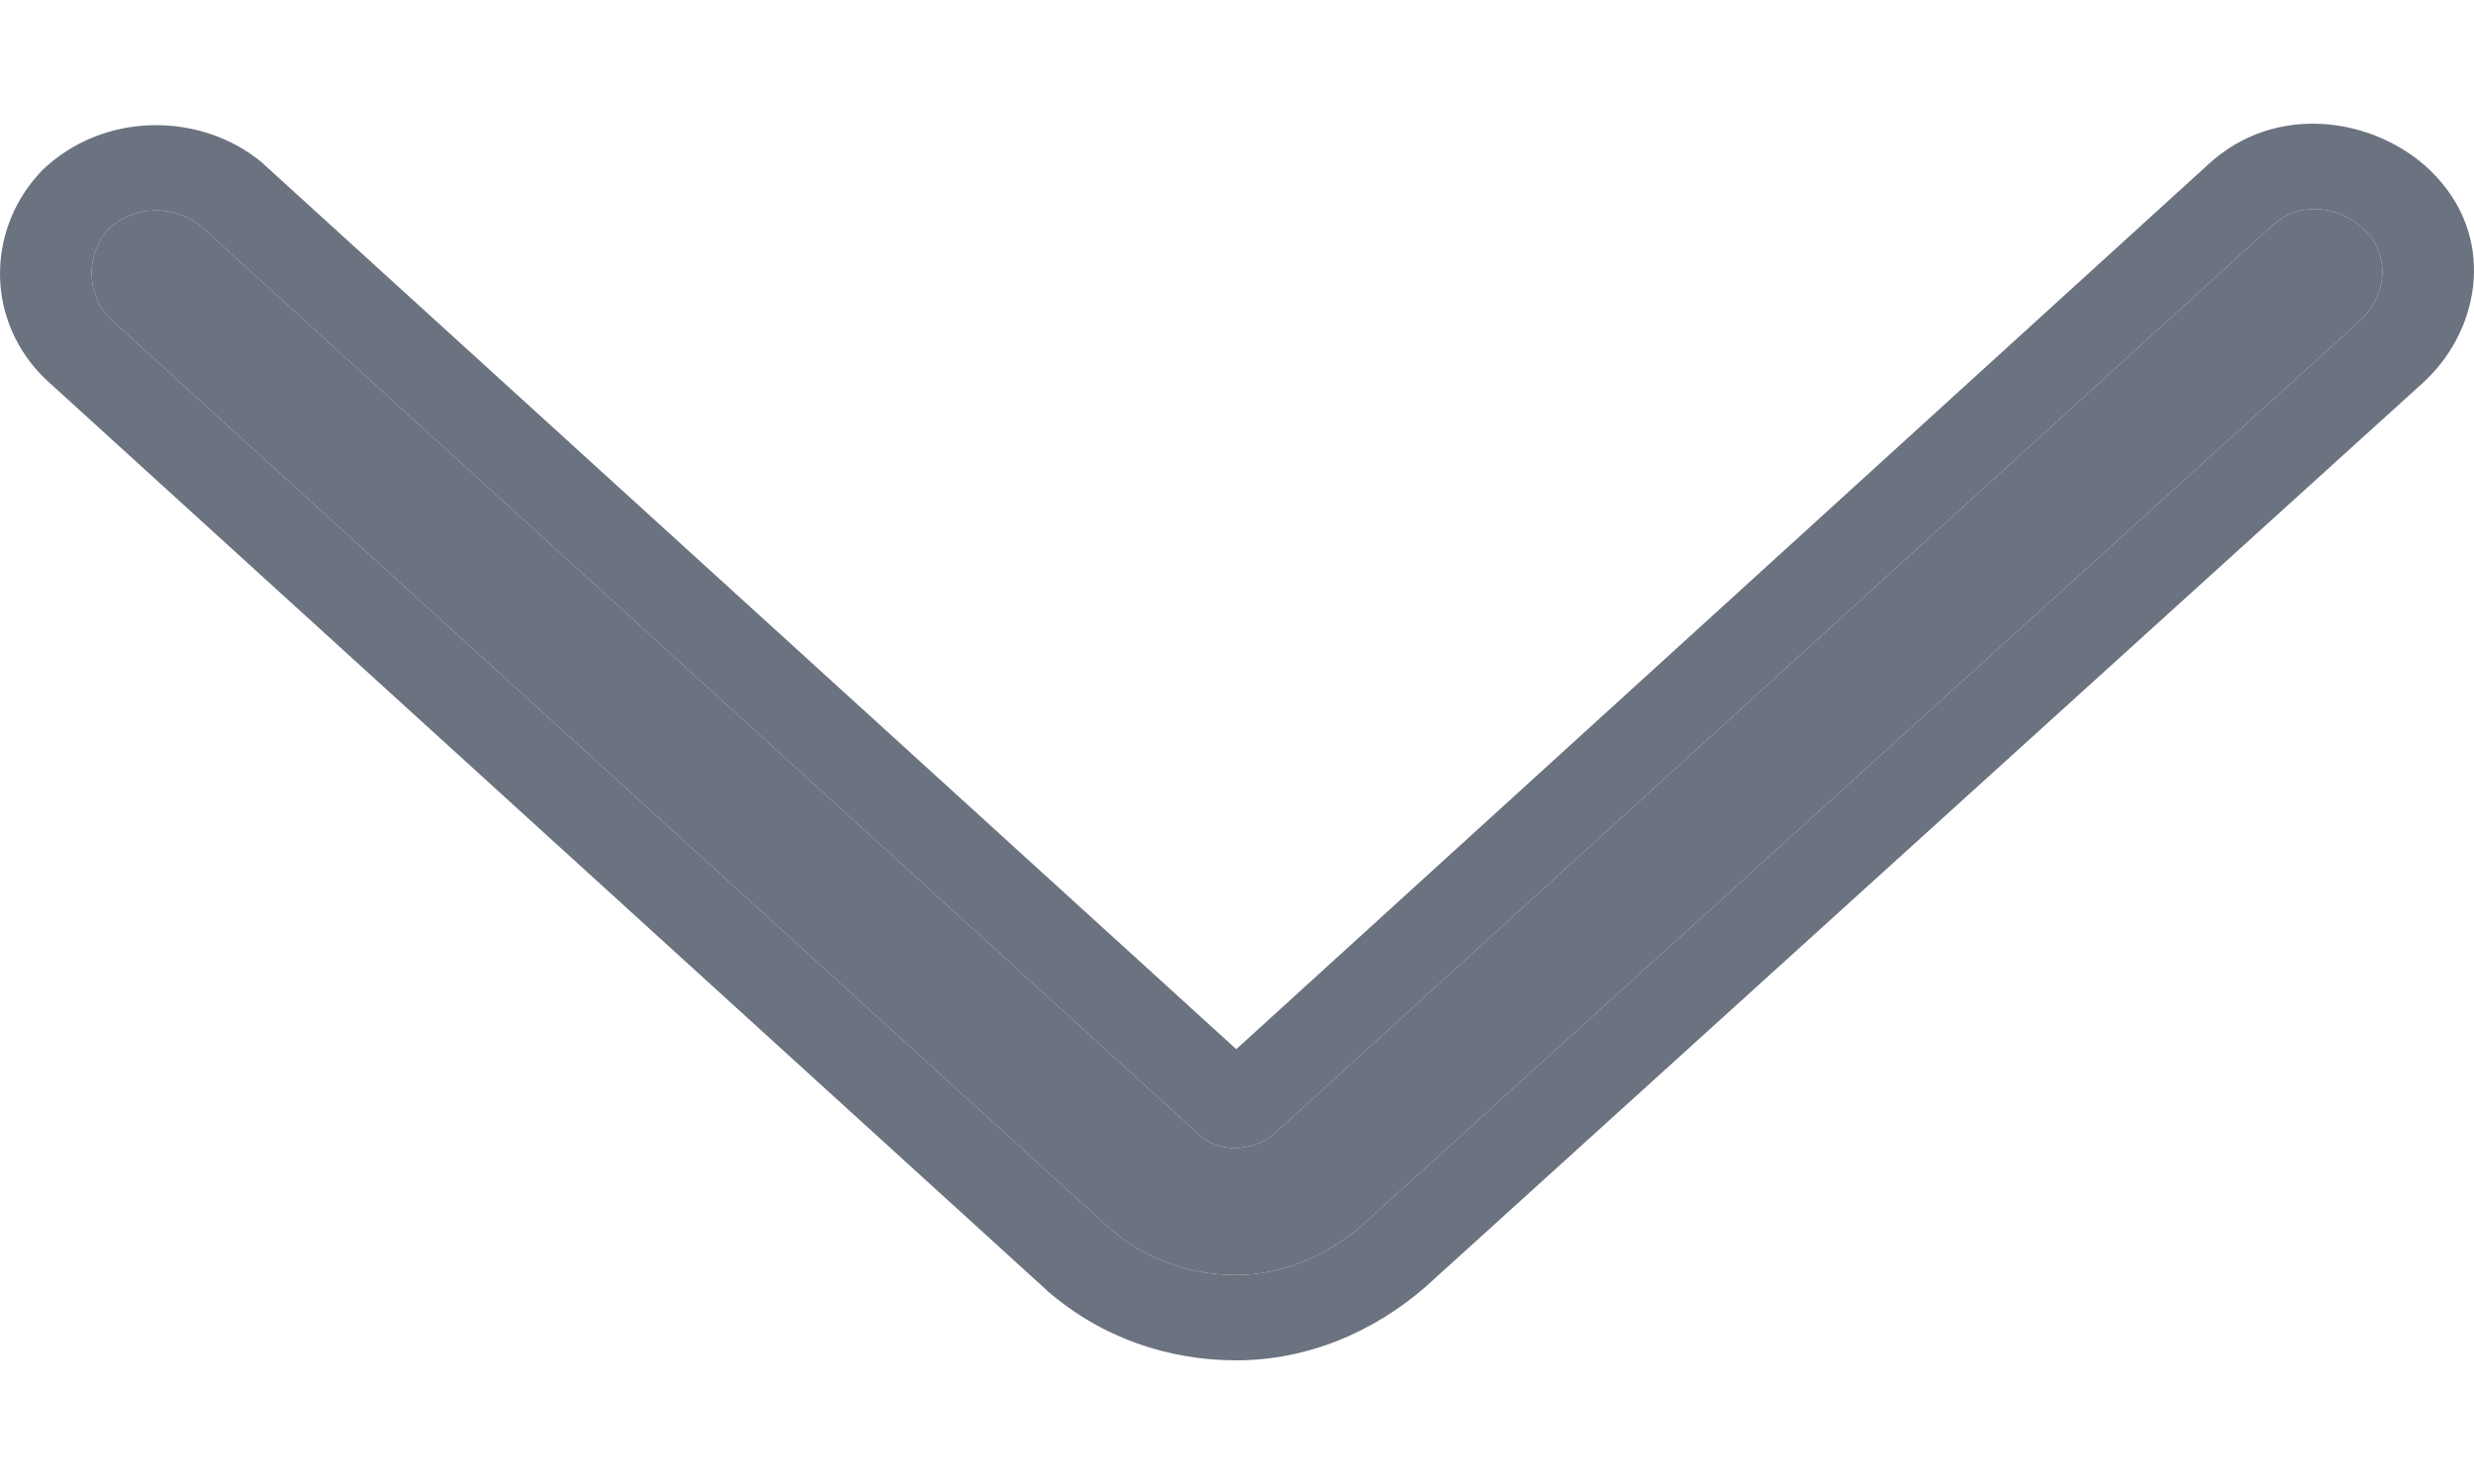 <svg width="10" height="6" viewBox="0 0 10 6" fill="none" xmlns="http://www.w3.org/2000/svg">
<path d="M4.997 5.155C4.816 5.155 4.636 5.097 4.485 4.966L0.451 1.294C0.346 1.192 0.346 1.031 0.436 0.929C0.542 0.827 0.707 0.827 0.813 0.915L4.846 4.587C4.922 4.66 5.057 4.66 5.147 4.587L9.181 0.915C9.287 0.813 9.452 0.827 9.557 0.929C9.663 1.031 9.648 1.192 9.542 1.294L5.509 4.951C5.358 5.082 5.178 5.155 4.997 5.155Z" fill="#6B7280"/>
<path fill-rule="evenodd" clip-rule="evenodd" d="M4.226 5.212L0.184 1.533C-0.057 1.3 -0.054 0.942 0.151 0.71L0.16 0.7L0.169 0.69C0.417 0.45 0.81 0.451 1.059 0.657L1.065 0.663L4.997 4.242L8.919 0.671C9.198 0.407 9.604 0.477 9.824 0.69C10.092 0.95 10.027 1.322 9.809 1.533L9.801 1.541L5.762 5.203C5.554 5.384 5.287 5.5 4.997 5.5C4.727 5.5 4.455 5.412 4.232 5.218L4.226 5.212ZM9.181 0.915L5.147 4.587C5.057 4.66 4.922 4.66 4.846 4.587L0.813 0.915C0.707 0.827 0.542 0.827 0.436 0.929C0.346 1.031 0.346 1.192 0.451 1.294L4.485 4.966C4.636 5.097 4.816 5.155 4.997 5.155C5.178 5.155 5.358 5.082 5.509 4.951L9.542 1.294C9.648 1.192 9.663 1.031 9.557 0.929C9.452 0.827 9.287 0.813 9.181 0.915Z" fill="#6B7280"/>
</svg>
